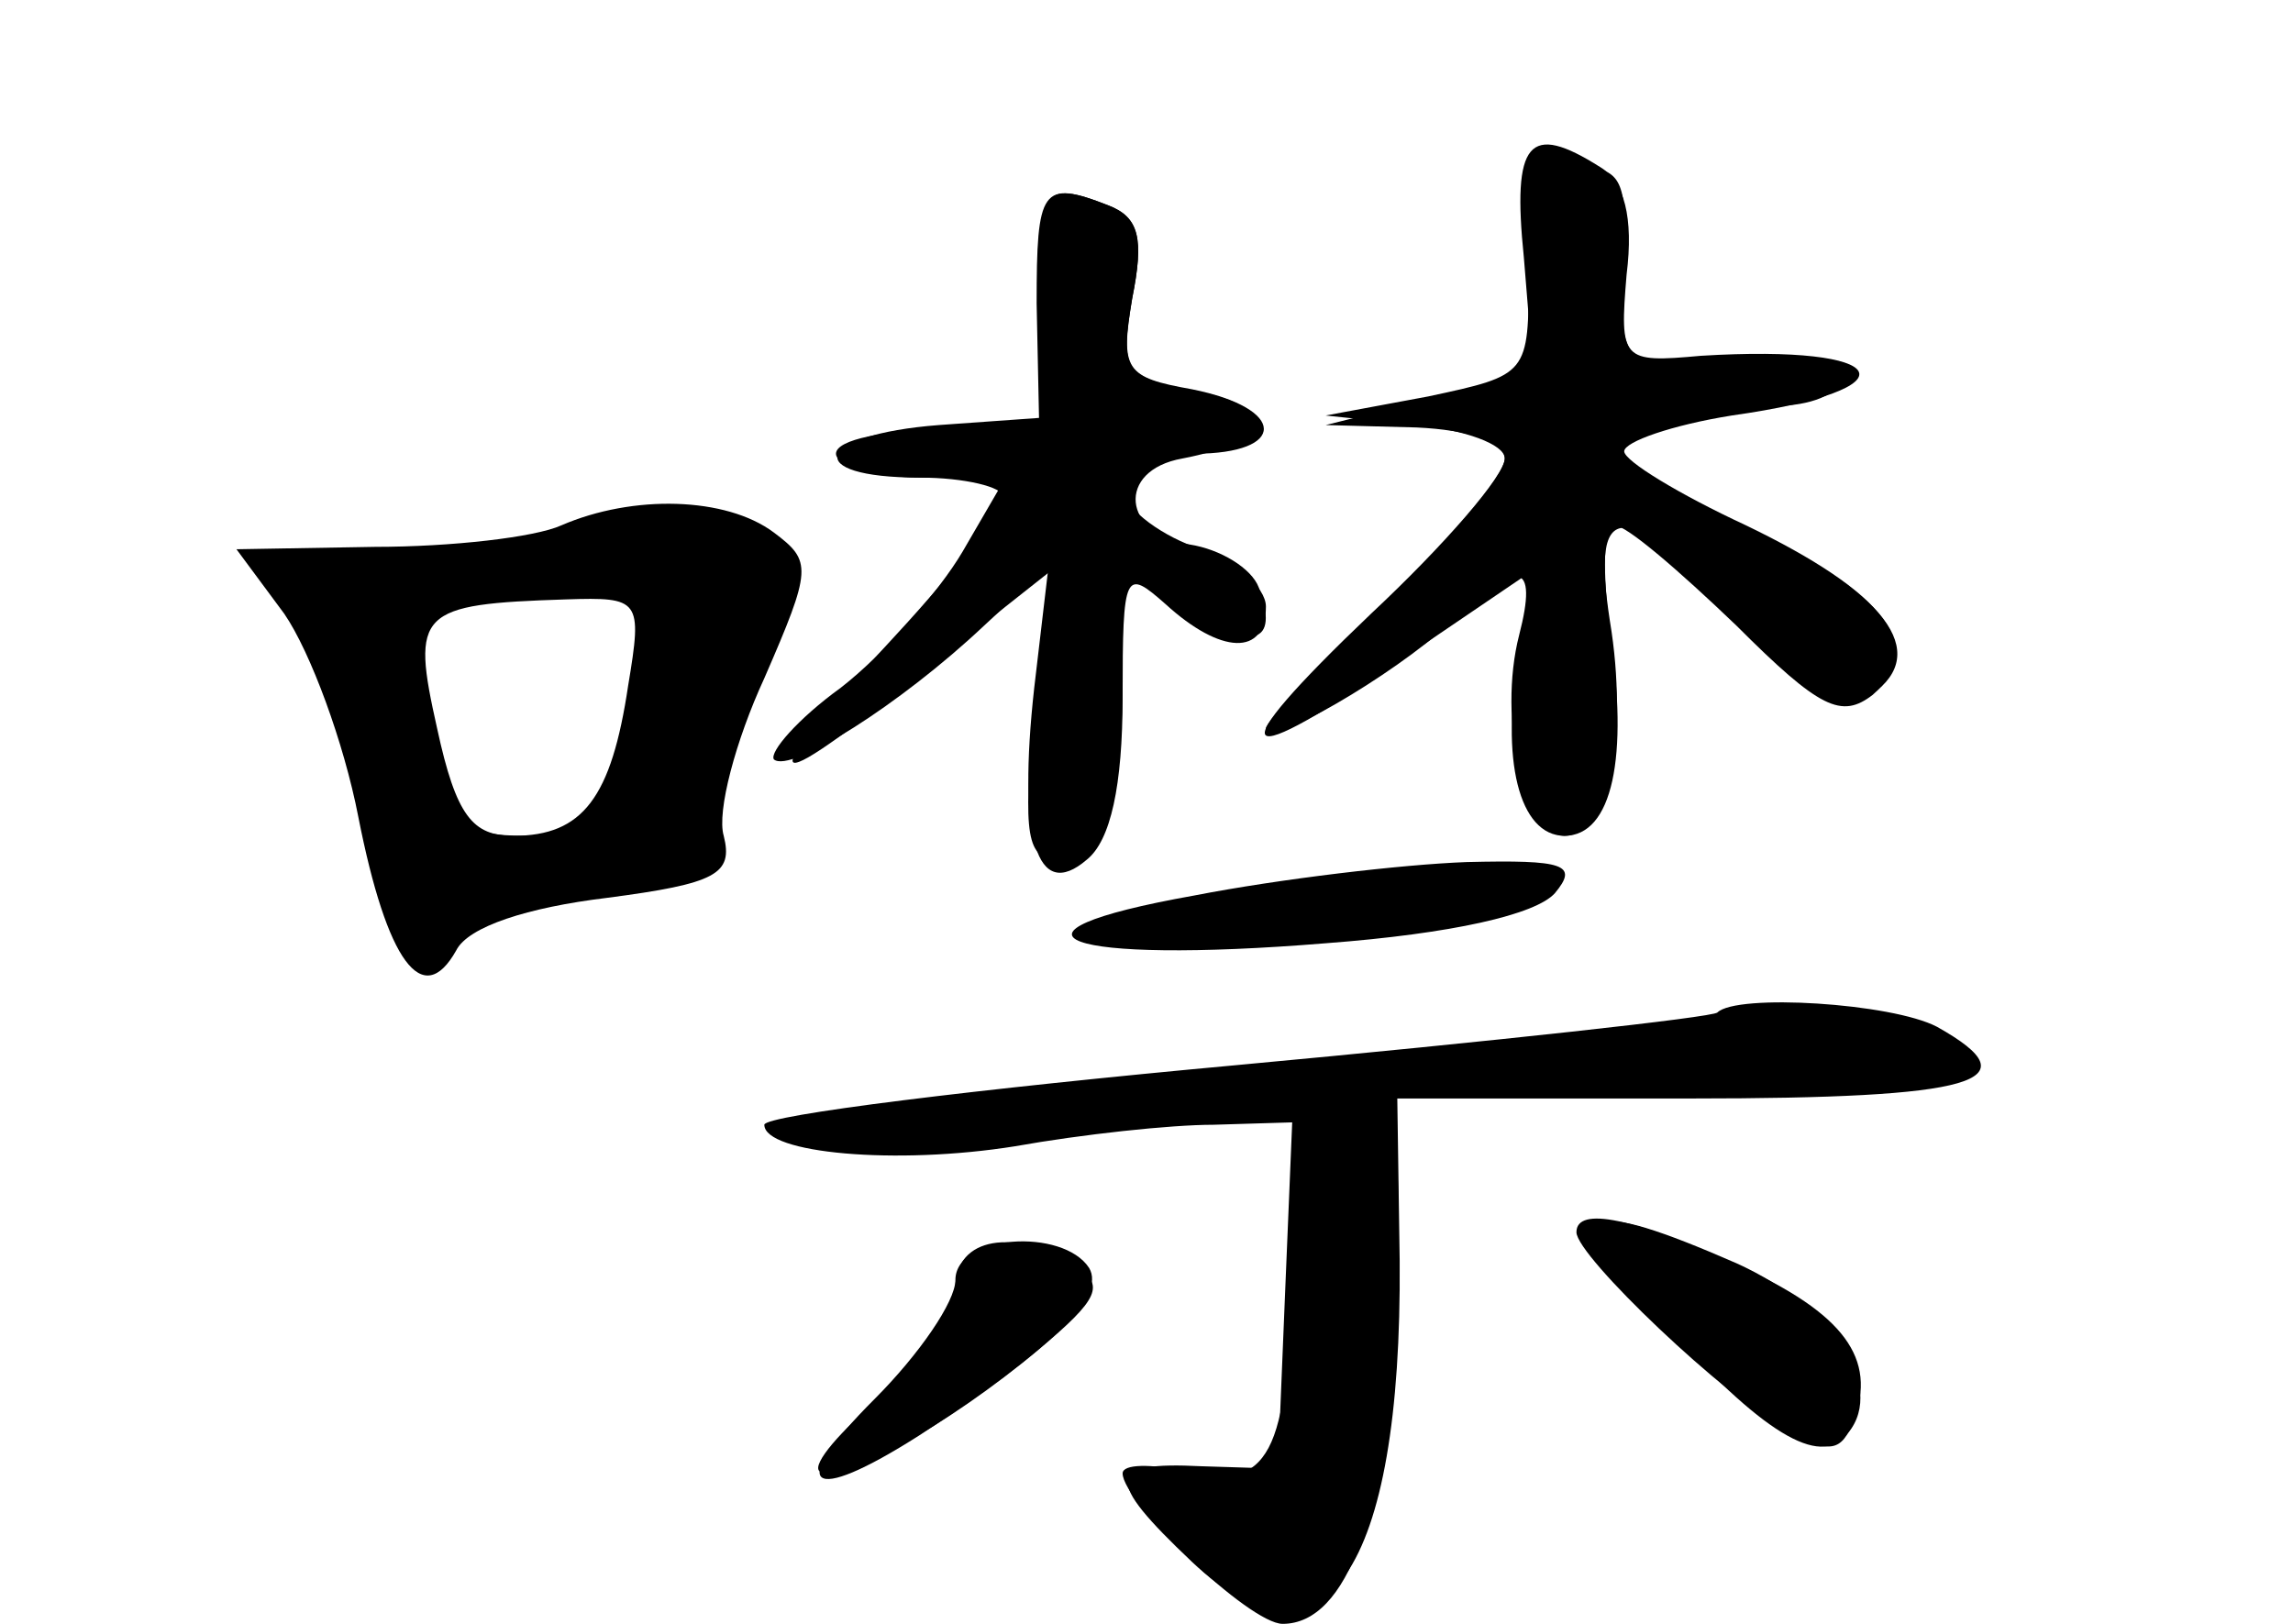 <?xml version="1.0" standalone="no"?>
<!DOCTYPE svg PUBLIC "-//W3C//DTD SVG 20010904//EN"
 "http://www.w3.org/TR/2001/REC-SVG-20010904/DTD/svg10.dtd">
<svg version="1.0" xmlns="http://www.w3.org/2000/svg"
 width="96pt" height="68pt" viewBox="0 0 96 68"
 preserveAspectRatio="xMidYMid meet">
<g transform="translate(0,68) scale(0.1,-0.1)" fill="#000000" stroke="none">
<g id="part-0" class="char-part">
  <path d="M640 566 c0 -43 0 -43 -42 -52 l-43 -8 38 -4 c20 -2 37 -8 37 -14 0
-7 -22 -33 -50 -60 -27 -26 -50 -50 -50 -53 0 -9 53 22 77 44 29 28 37 26 29
-5 -9 -35 2 -84 19 -84 18 0 27 42 19 90 -8 52 5 52 57 0 32 -32 44 -38 55
-29 22 18 0 44 -60 70 -31 13 -56 27 -56 30 0 9 38 19 73 19 15 0 27 5 27 11
0 7 -17 10 -45 7 -47 -3 -48 -3 -45 50 1 26 -2 32 -19 32 -18 0 -21 -6 -21
-44z"/>
  <path d="M434 553 l1 -48 -42 -3 c-52 -4 -58 -22 -8 -22 19 0 35 -4 35 -8 0
-5 -20 -31 -45 -58 -64 -69 -57 -71 22 -7 l43 34 -7 -60 c-5 -51 -3 -61 10
-61 19 0 27 21 27 77 l0 45 26 -17 c28 -18 40 -15 31 9 -3 8 -16 16 -29 18
-28 4 -31 31 -3 36 37 7 40 22 6 28 -31 6 -32 9 -27 39 5 25 3 34 -10 39 -28
11 -30 7 -30 -41z"/>
  <path d="M235 460 c-11 -5 -46 -9 -78 -9 l-58 -1 20 -27 c11 -16 25 -54 31
-85 12 -61 27 -81 41 -56 5 10 30 18 63 22 46 6 53 10 49 26 -3 10 5 40 17 66
20 46 20 49 4 61 -20 15 -59 16 -89 3z m28 -67 c-7 -47 -19 -63 -48 -63 -17 0
-24 8 -32 45 -11 49 -8 52 54 54 31 1 32 0 26 -36z"/>
  <path d="M500 305 c-90 -16 -55 -29 55 -20 53 4 88 12 96 21 10 12 4 14 -37
13 -27 -1 -78 -7 -114 -14z"/>
  <path d="M719 256 c-2 -2 -93 -12 -201 -22 -109 -10 -198 -21 -198 -25 0 -12
55 -17 105 -9 28 5 65 9 83 9 l33 1 -3 -72 -3 -73 -32 1 c-40 2 -41 -5 -4 -40
55 -52 88 -4 87 126 l-1 68 123 0 c119 0 144 7 103 30 -19 10 -84 14 -92 6z"/>
  <path d="M660 164 c0 -10 63 -70 88 -83 18 -10 23 -9 28 4 10 26 -4 45 -48 65
-44 20 -68 25 -68 14z"/>
  <path d="M400 141 c0 -11 -14 -31 -31 -46 -17 -14 -29 -28 -26 -31 7 -7 54 19
92 51 25 21 28 27 15 35 -25 16 -50 12 -50 -9z"/>
</g>
<g id="part-1" class="char-part">
  <path d="M230 453 c-25 -8 -62 -12 -82 -10 -36 5 -37 4 -24 -17 8 -11 20 -47
27 -79 13 -63 26 -79 41 -53 6 11 23 16 59 16 36 0 49 4 46 13 -2 6 5 36 16
66 19 52 19 55 1 68 -21 15 -26 15 -84 -4z m36 -59 c-8 -59 -11 -64 -46 -64
-26 0 -31 5 -40 41 -6 23 -8 45 -3 50 7 6 34 12 82 18 11 1 12 -9 7 -45z"/>
</g>
<g id="part-2" class="char-part">
  <path d="M438 550 l5 -50 -47 0 c-25 0 -46 -4 -46 -10 0 -5 16 -10 36 -10 l35
0 -18 -31 c-10 -17 -33 -43 -51 -57 -18 -13 -30 -27 -28 -30 7 -6 53 23 88 56
l27 25 -6 -51 c-7 -63 1 -90 22 -72 10 8 15 31 15 68 0 53 1 54 18 39 23 -21
42 -22 42 -1 0 8 -13 20 -30 25 -16 6 -30 17 -30 25 0 9 11 14 30 14 39 0 39
19 -1 27 -28 5 -30 8 -25 38 5 25 3 34 -10 39 -28 11 -31 7 -26 -44z"/>
</g>
<g id="part-3" class="char-part">
  <path d="M638 572 l4 -49 -43 -10 -44 -11 38 -1 c22 -1 37 -6 37 -13 0 -7 -25
-36 -56 -65 -65 -62 -58 -68 16 -17 l53 36 -7 -36 c-8 -44 0 -76 19 -76 20 0
27 33 19 85 -3 25 -3 45 2 45 5 0 27 -19 51 -42 35 -35 44 -39 57 -29 23 20 5
43 -53 71 -28 13 -51 27 -51 31 0 4 20 11 45 15 78 11 68 30 -13 25 -33 -3
-34 -2 -31 34 3 24 -1 39 -11 45 -30 19 -37 11 -32 -38z"/>
</g>
<g id="part-4" class="char-part">
  <path d="M540 148 c0 -77 -9 -93 -44 -84 -14 3 -26 3 -26 -1 0 -12 53 -63 67
-63 27 0 44 47 47 129 3 79 3 81 -20 81 -23 0 -24 -4 -24 -62z"/>
  <path d="M691 132 c44 -50 69 -66 81 -54 19 19 -3 54 -45 73 -64 28 -73 23
-36 -19z"/>
  <path d="M400 144 c0 -9 -15 -31 -34 -50 -37 -37 -28 -45 19 -15 55 36 78 58
71 70 -11 17 -56 14 -56 -5z"/>
</g>
</g>
</svg>